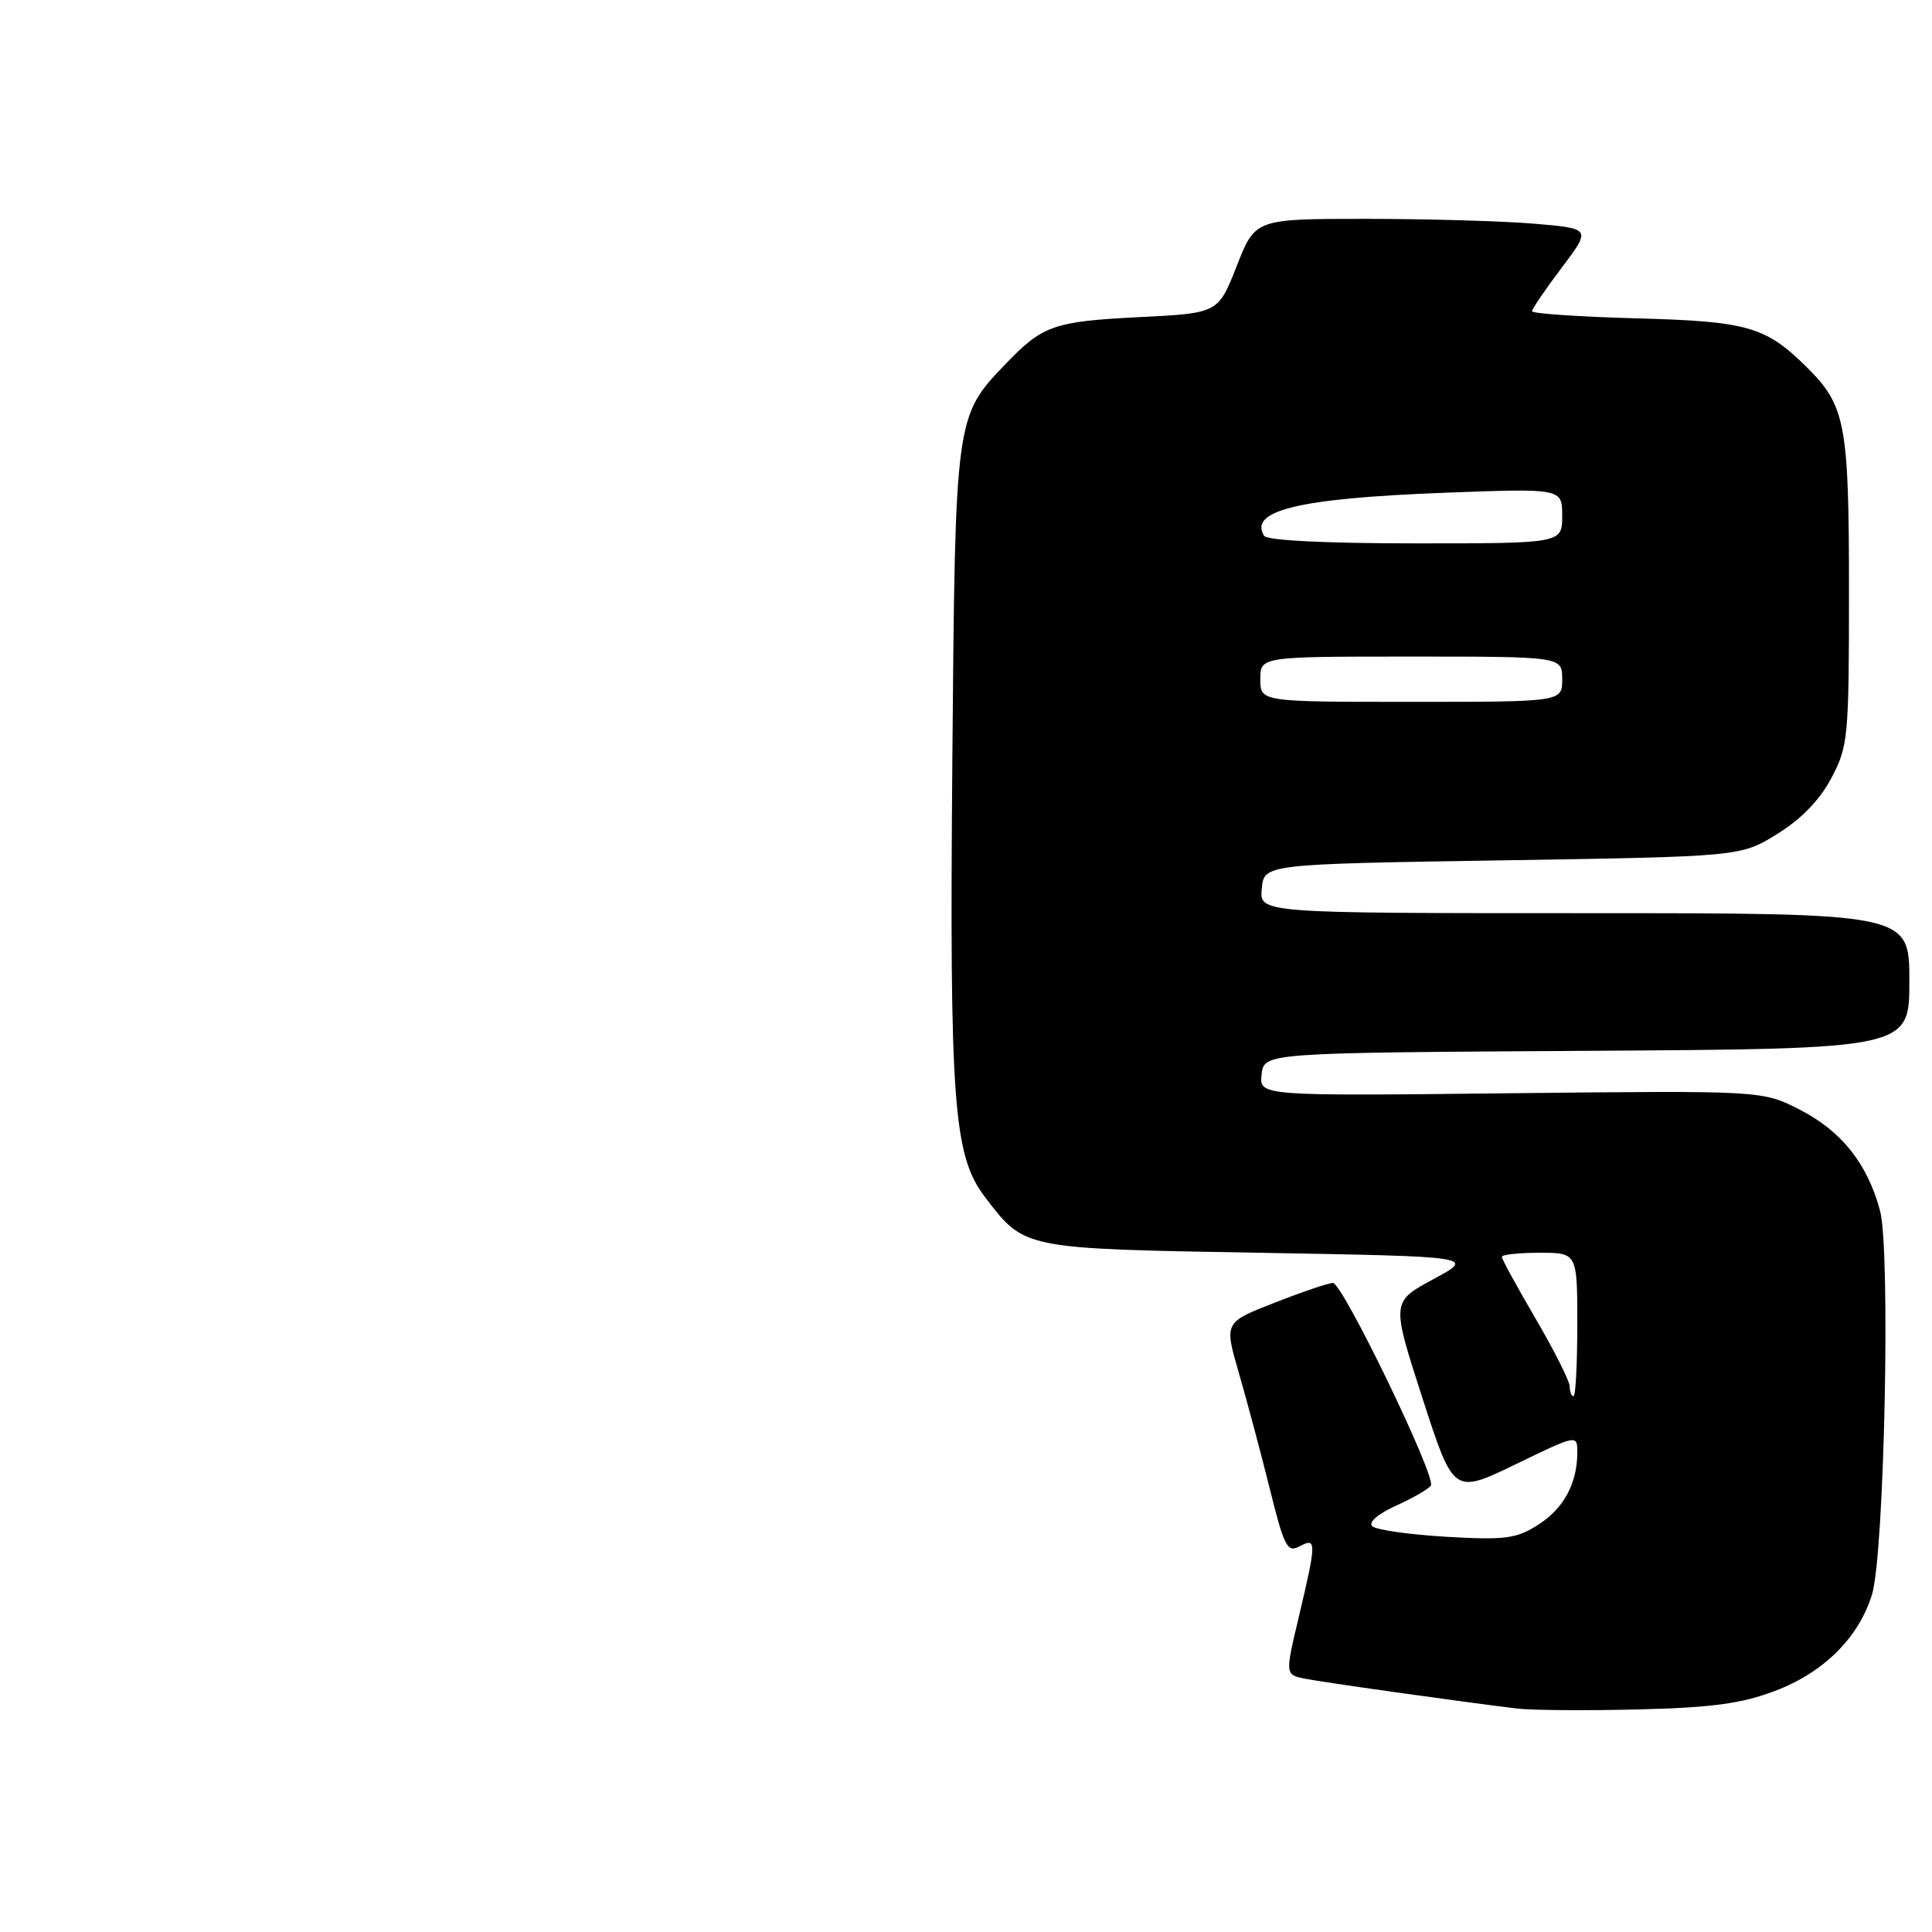 <?xml version="1.0" encoding="UTF-8" standalone="no"?>
<!DOCTYPE svg PUBLIC "-//W3C//DTD SVG 1.1//EN" "http://www.w3.org/Graphics/SVG/1.1/DTD/svg11.dtd" >
<svg xmlns="http://www.w3.org/2000/svg" xmlns:xlink="http://www.w3.org/1999/xlink" version="1.1" viewBox="0 0 256 256">
 <g >
 <path fill="currentColor"
d=" M 235.19 224.06 C 241.66 221.61 246.29 217.00 248.05 211.28 C 249.69 205.96 250.53 165.63 249.11 160.40 C 247.43 154.18 244.02 149.89 238.52 147.06 C 233.54 144.50 233.54 144.50 200.19 144.86 C 166.85 145.23 166.85 145.23 167.17 142.36 C 167.50 139.50 167.50 139.50 210.25 139.24 C 253.00 138.98 253.00 138.98 253.00 129.99 C 253.00 121.00 253.00 121.00 209.94 121.00 C 166.87 121.00 166.87 121.00 167.19 117.75 C 167.50 114.50 167.50 114.50 199.08 114.00 C 230.66 113.50 230.66 113.50 235.50 110.50 C 238.68 108.53 241.14 105.99 242.67 103.09 C 244.89 98.90 245.00 97.71 245.00 78.31 C 245.00 56.15 244.55 53.75 239.41 48.66 C 233.96 43.26 231.57 42.57 216.75 42.18 C 209.19 41.97 203.00 41.55 203.00 41.24 C 203.00 40.94 204.77 38.34 206.93 35.48 C 210.85 30.28 210.85 30.28 203.28 29.64 C 199.11 29.29 189.09 29.00 181.01 29.00 C 166.32 29.00 166.32 29.00 163.87 35.25 C 161.42 41.50 161.42 41.50 150.96 42.02 C 139.66 42.59 138.16 43.11 133.30 48.17 C 126.56 55.19 126.57 55.09 126.19 100.75 C 125.81 146.12 126.33 153.13 130.51 158.61 C 135.79 165.53 135.40 165.45 166.95 166.00 C 195.50 166.50 195.50 166.50 189.93 169.50 C 184.36 172.50 184.36 172.50 188.48 185.25 C 192.60 198.00 192.60 198.00 200.80 194.04 C 209.00 190.07 209.00 190.07 209.00 192.47 C 209.00 196.57 207.18 199.92 203.77 202.07 C 200.90 203.89 199.42 204.08 191.61 203.63 C 186.71 203.34 182.31 202.71 181.82 202.22 C 181.30 201.70 182.63 200.57 185.02 199.49 C 187.26 198.48 189.32 197.29 189.60 196.84 C 190.32 195.68 177.90 170.00 176.62 170.00 C 176.03 170.00 172.55 171.18 168.88 172.62 C 162.21 175.23 162.21 175.23 164.14 181.87 C 165.20 185.52 167.04 192.41 168.23 197.18 C 170.16 204.97 170.57 205.77 172.19 204.90 C 174.47 203.68 174.46 204.27 172.11 214.20 C 170.28 221.90 170.28 221.90 172.89 222.43 C 175.33 222.92 193.17 225.43 201.00 226.39 C 202.93 226.62 210.12 226.68 217.00 226.51 C 226.84 226.27 230.71 225.75 235.19 224.06 Z  M 208.00 183.73 C 208.00 183.03 205.97 179.00 203.50 174.77 C 201.03 170.54 199.00 166.84 199.00 166.54 C 199.00 166.24 201.25 166.00 204.00 166.00 C 209.00 166.00 209.00 166.00 209.00 175.50 C 209.00 180.72 208.78 185.00 208.50 185.00 C 208.22 185.00 208.00 184.43 208.00 183.73 Z  M 167.00 90.00 C 167.00 87.00 167.00 87.00 187.00 87.00 C 207.00 87.00 207.00 87.00 207.00 90.00 C 207.00 93.00 207.00 93.00 187.00 93.00 C 167.00 93.00 167.00 93.00 167.00 90.00 Z  M 167.50 71.00 C 165.43 67.64 172.14 66.03 191.25 65.30 C 207.00 64.70 207.00 64.70 207.00 68.35 C 207.00 72.00 207.00 72.00 187.56 72.00 C 175.68 72.00 167.88 71.61 167.50 71.00 Z "/>
</g>
</svg>